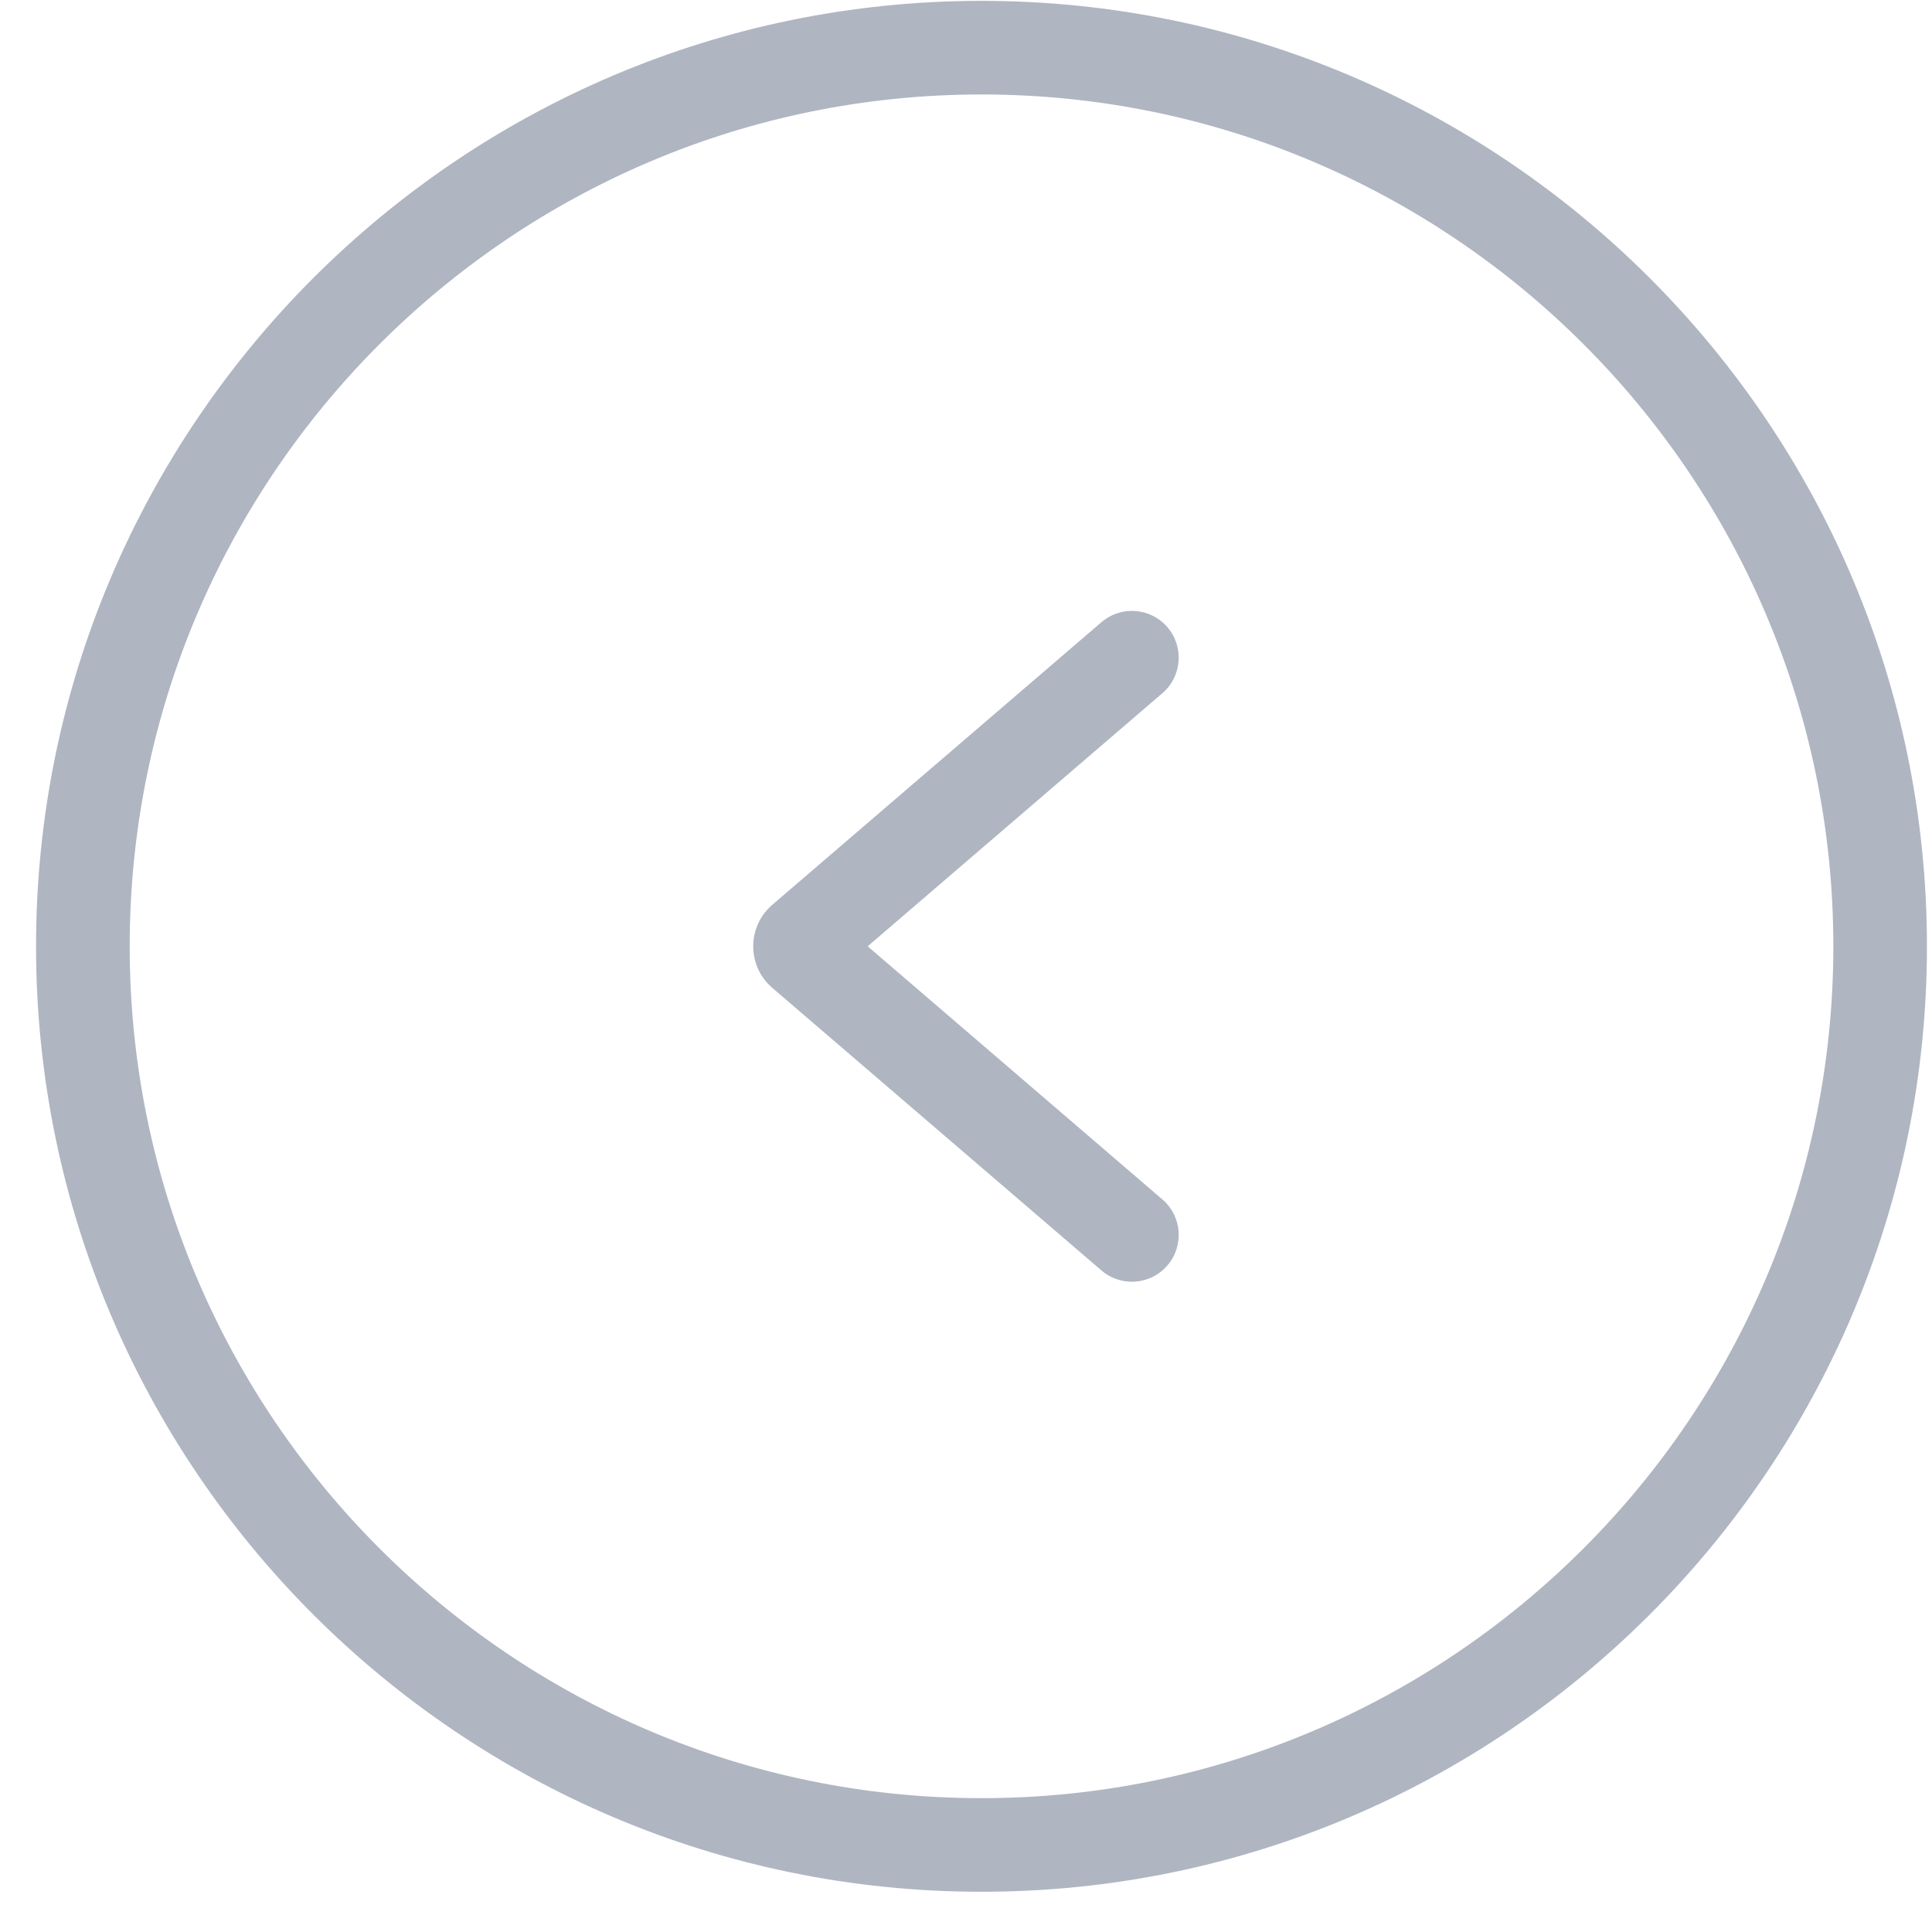 <svg width="47" height="47" viewBox="0 0 47 47" fill="none" xmlns="http://www.w3.org/2000/svg">
<path d="M23.877 0.021C36.562 0.021 46.877 10.337 46.877 23.021C46.877 35.705 36.562 46.021 23.877 46.021C11.193 46.021 0.877 35.705 0.877 23.021C0.877 10.337 11.193 0.021 23.877 0.021ZM23.877 43.744C35.305 43.744 44.6 34.448 44.6 23.021C44.6 11.594 35.305 2.298 23.877 2.298C12.45 2.298 3.155 11.594 3.155 23.021C3.155 34.448 12.45 43.744 23.877 43.744ZM18.788 22.011C18.169 22.542 18.169 23.5 18.788 24.032L26.795 30.906C27.271 31.316 27.99 31.261 28.399 30.785C28.81 30.308 28.755 29.589 28.278 29.179L21.108 23.021L28.278 16.863C28.755 16.454 28.81 15.734 28.399 15.257C27.99 14.781 27.271 14.727 26.795 15.136L18.788 22.011Z" fill="#AFB5C1"/>
</svg>
